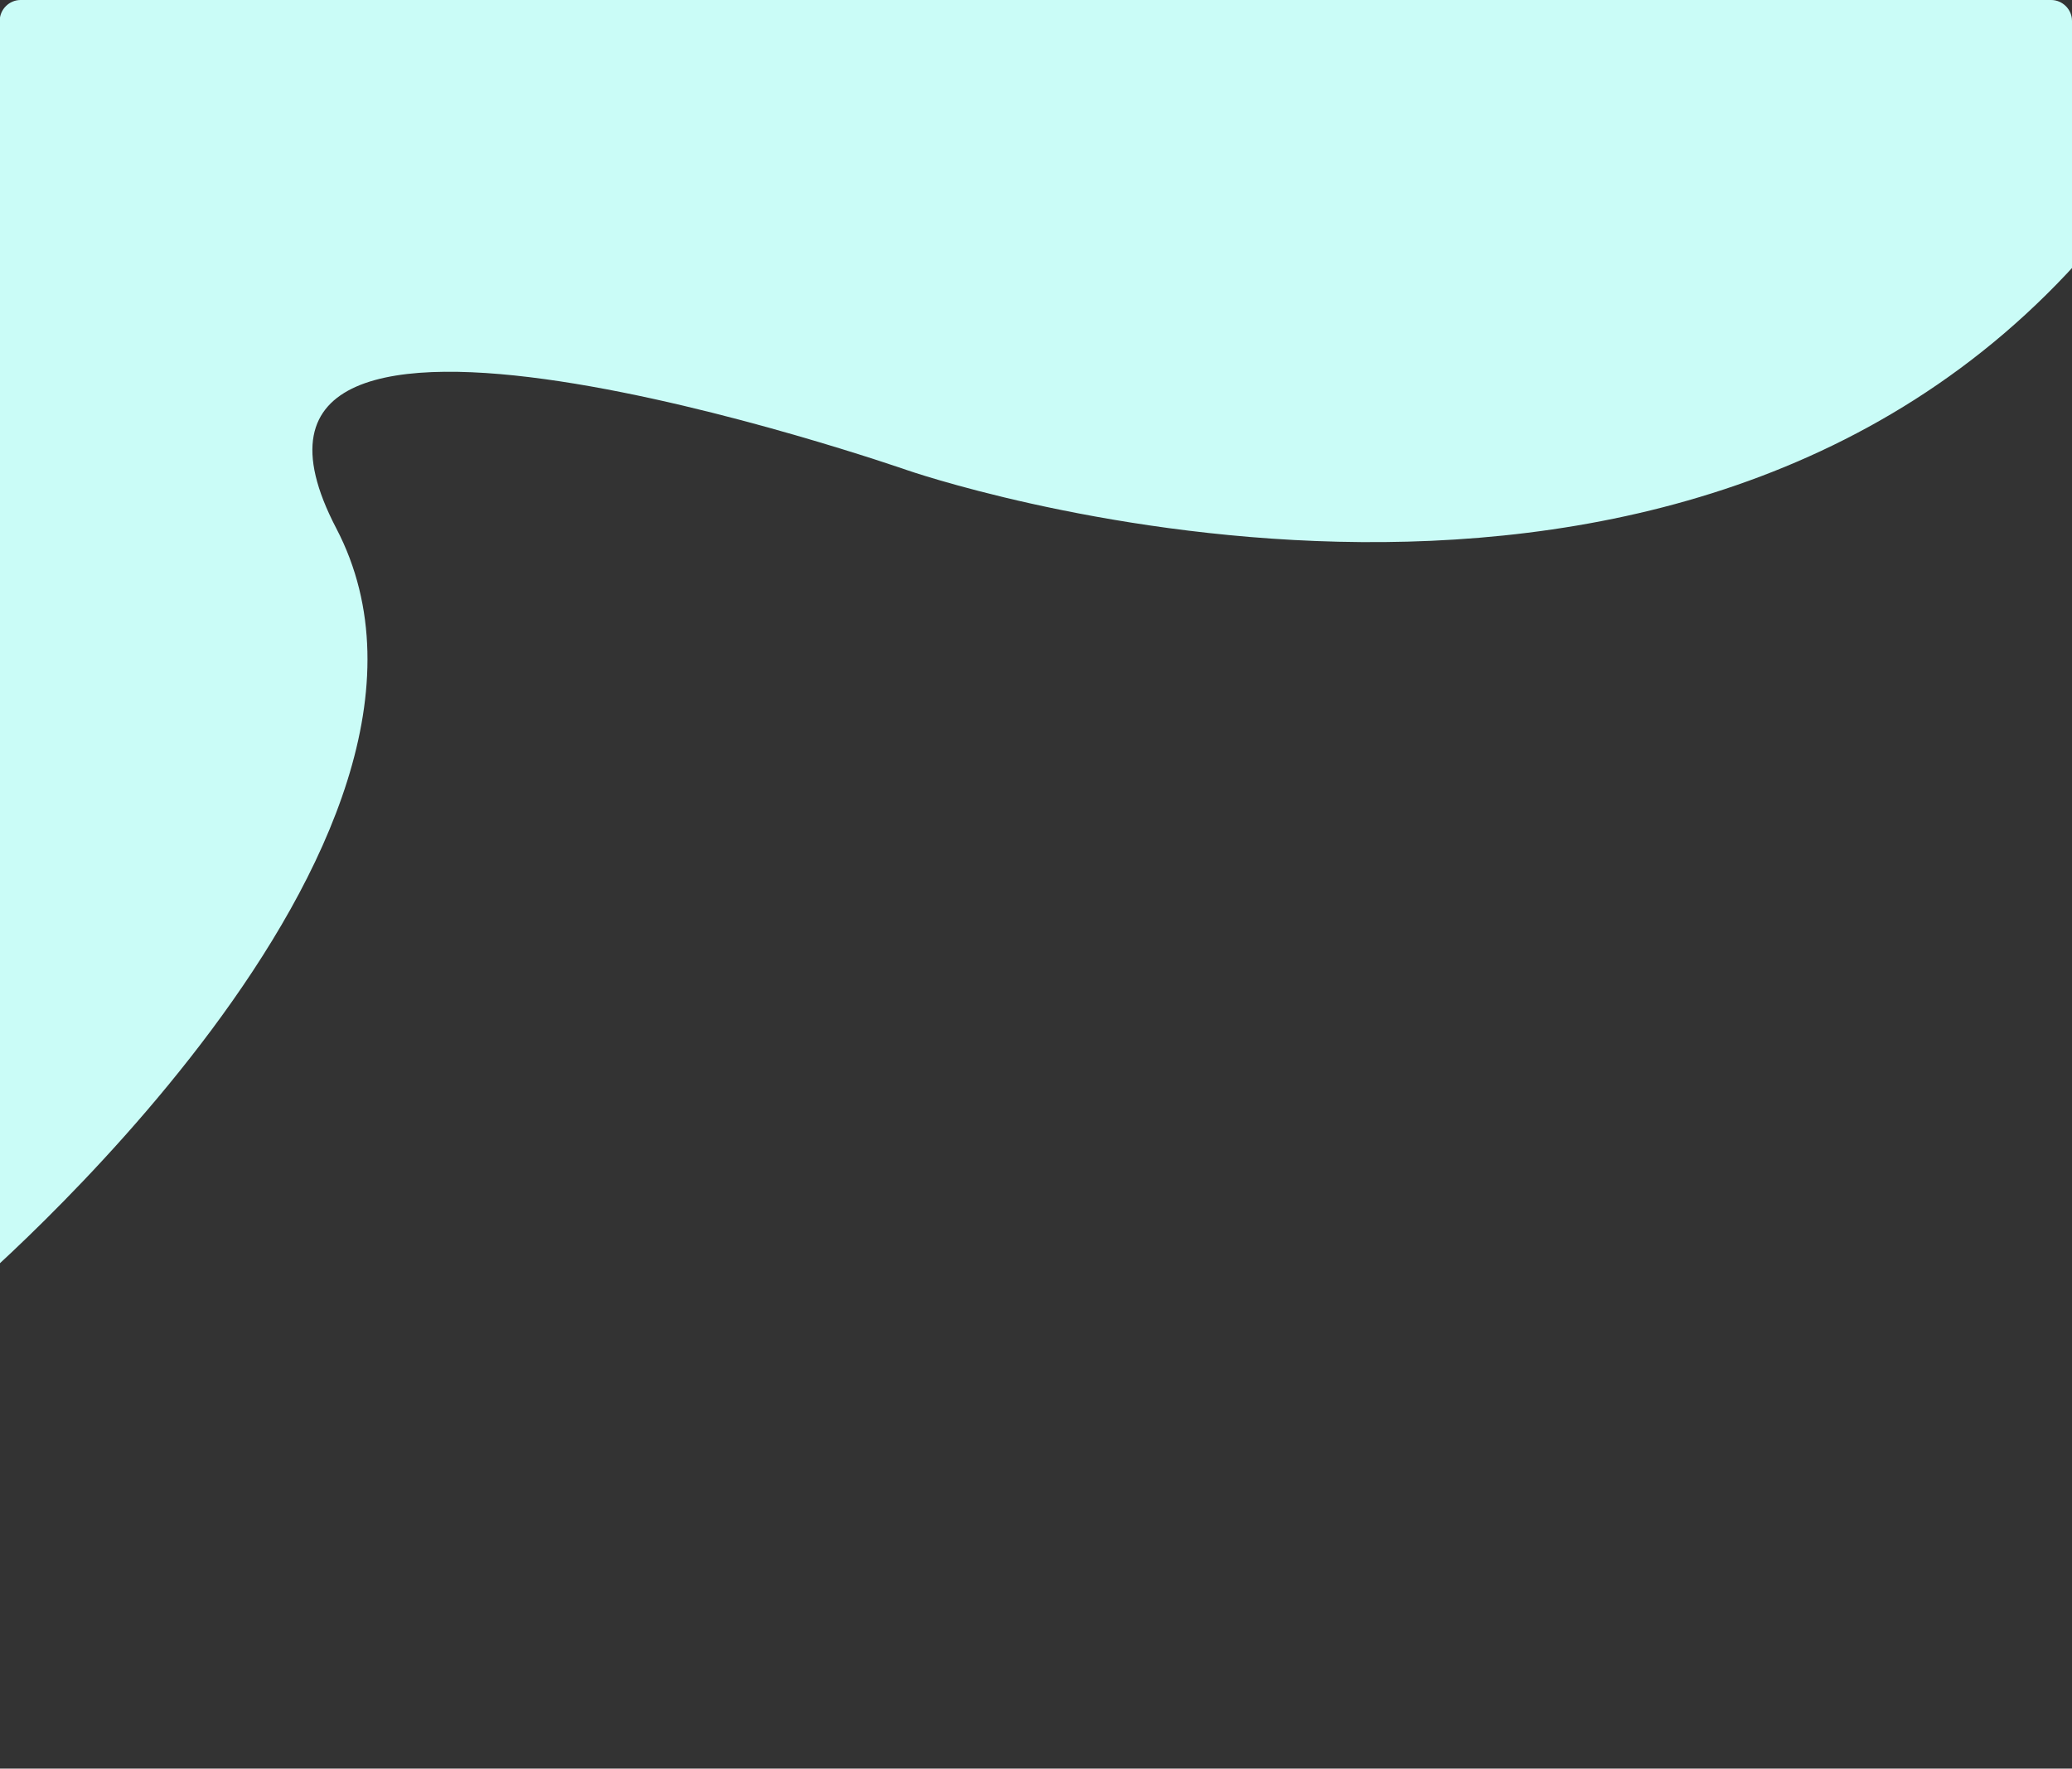 <?xml version="1.0" encoding="utf-8"?>
<!-- Generator: Adobe Illustrator 23.0.2, SVG Export Plug-In . SVG Version: 6.00 Build 0)  -->
<svg version="1.1" id="Layer_1" xmlns="http://www.w3.org/2000/svg" xmlns:xlink="http://www.w3.org/1999/xlink" x="0px" y="0px"
	 viewBox="0 0 744.9 636" style="enable-background:new 0 0 744.9 636;" xml:space="preserve">
<rect x="0" y="0" width="744.9" height="636" fill="#333333" stroke="none"/>
<style type="text/css">
	.st0{clip-path:url(#SVGID_2_);fill:#CAFCF7;}
</style>
<title>Home</title>
<g>
	<defs>
		<path id="SVGID_1_" d="M737.4,636H7.4c-4.1,0-7.5-3.4-7.5-7.5V7.5C-0.1,3.4,3.3,0,7.4,0h730c4.1,0,7.5,3.4,7.5,7.5v621
			C744.9,632.6,741.6,636,737.4,636z"/>
	</defs>
	<clipPath id="SVGID_2_">
		<use xlink:href="#SVGID_1_"  style="overflow:visible;"/>
	</clipPath>
	<path class="st0" d="M-13.1,466c0,0,193-163,134-276s205-21,205-21s272.5,95,424.3-78.5S467.9-101,467.9-101l-453,8l-146,168
		c0,0-24,265-18,270S-13.1,466-13.1,466z"/>
</g>
</svg>
